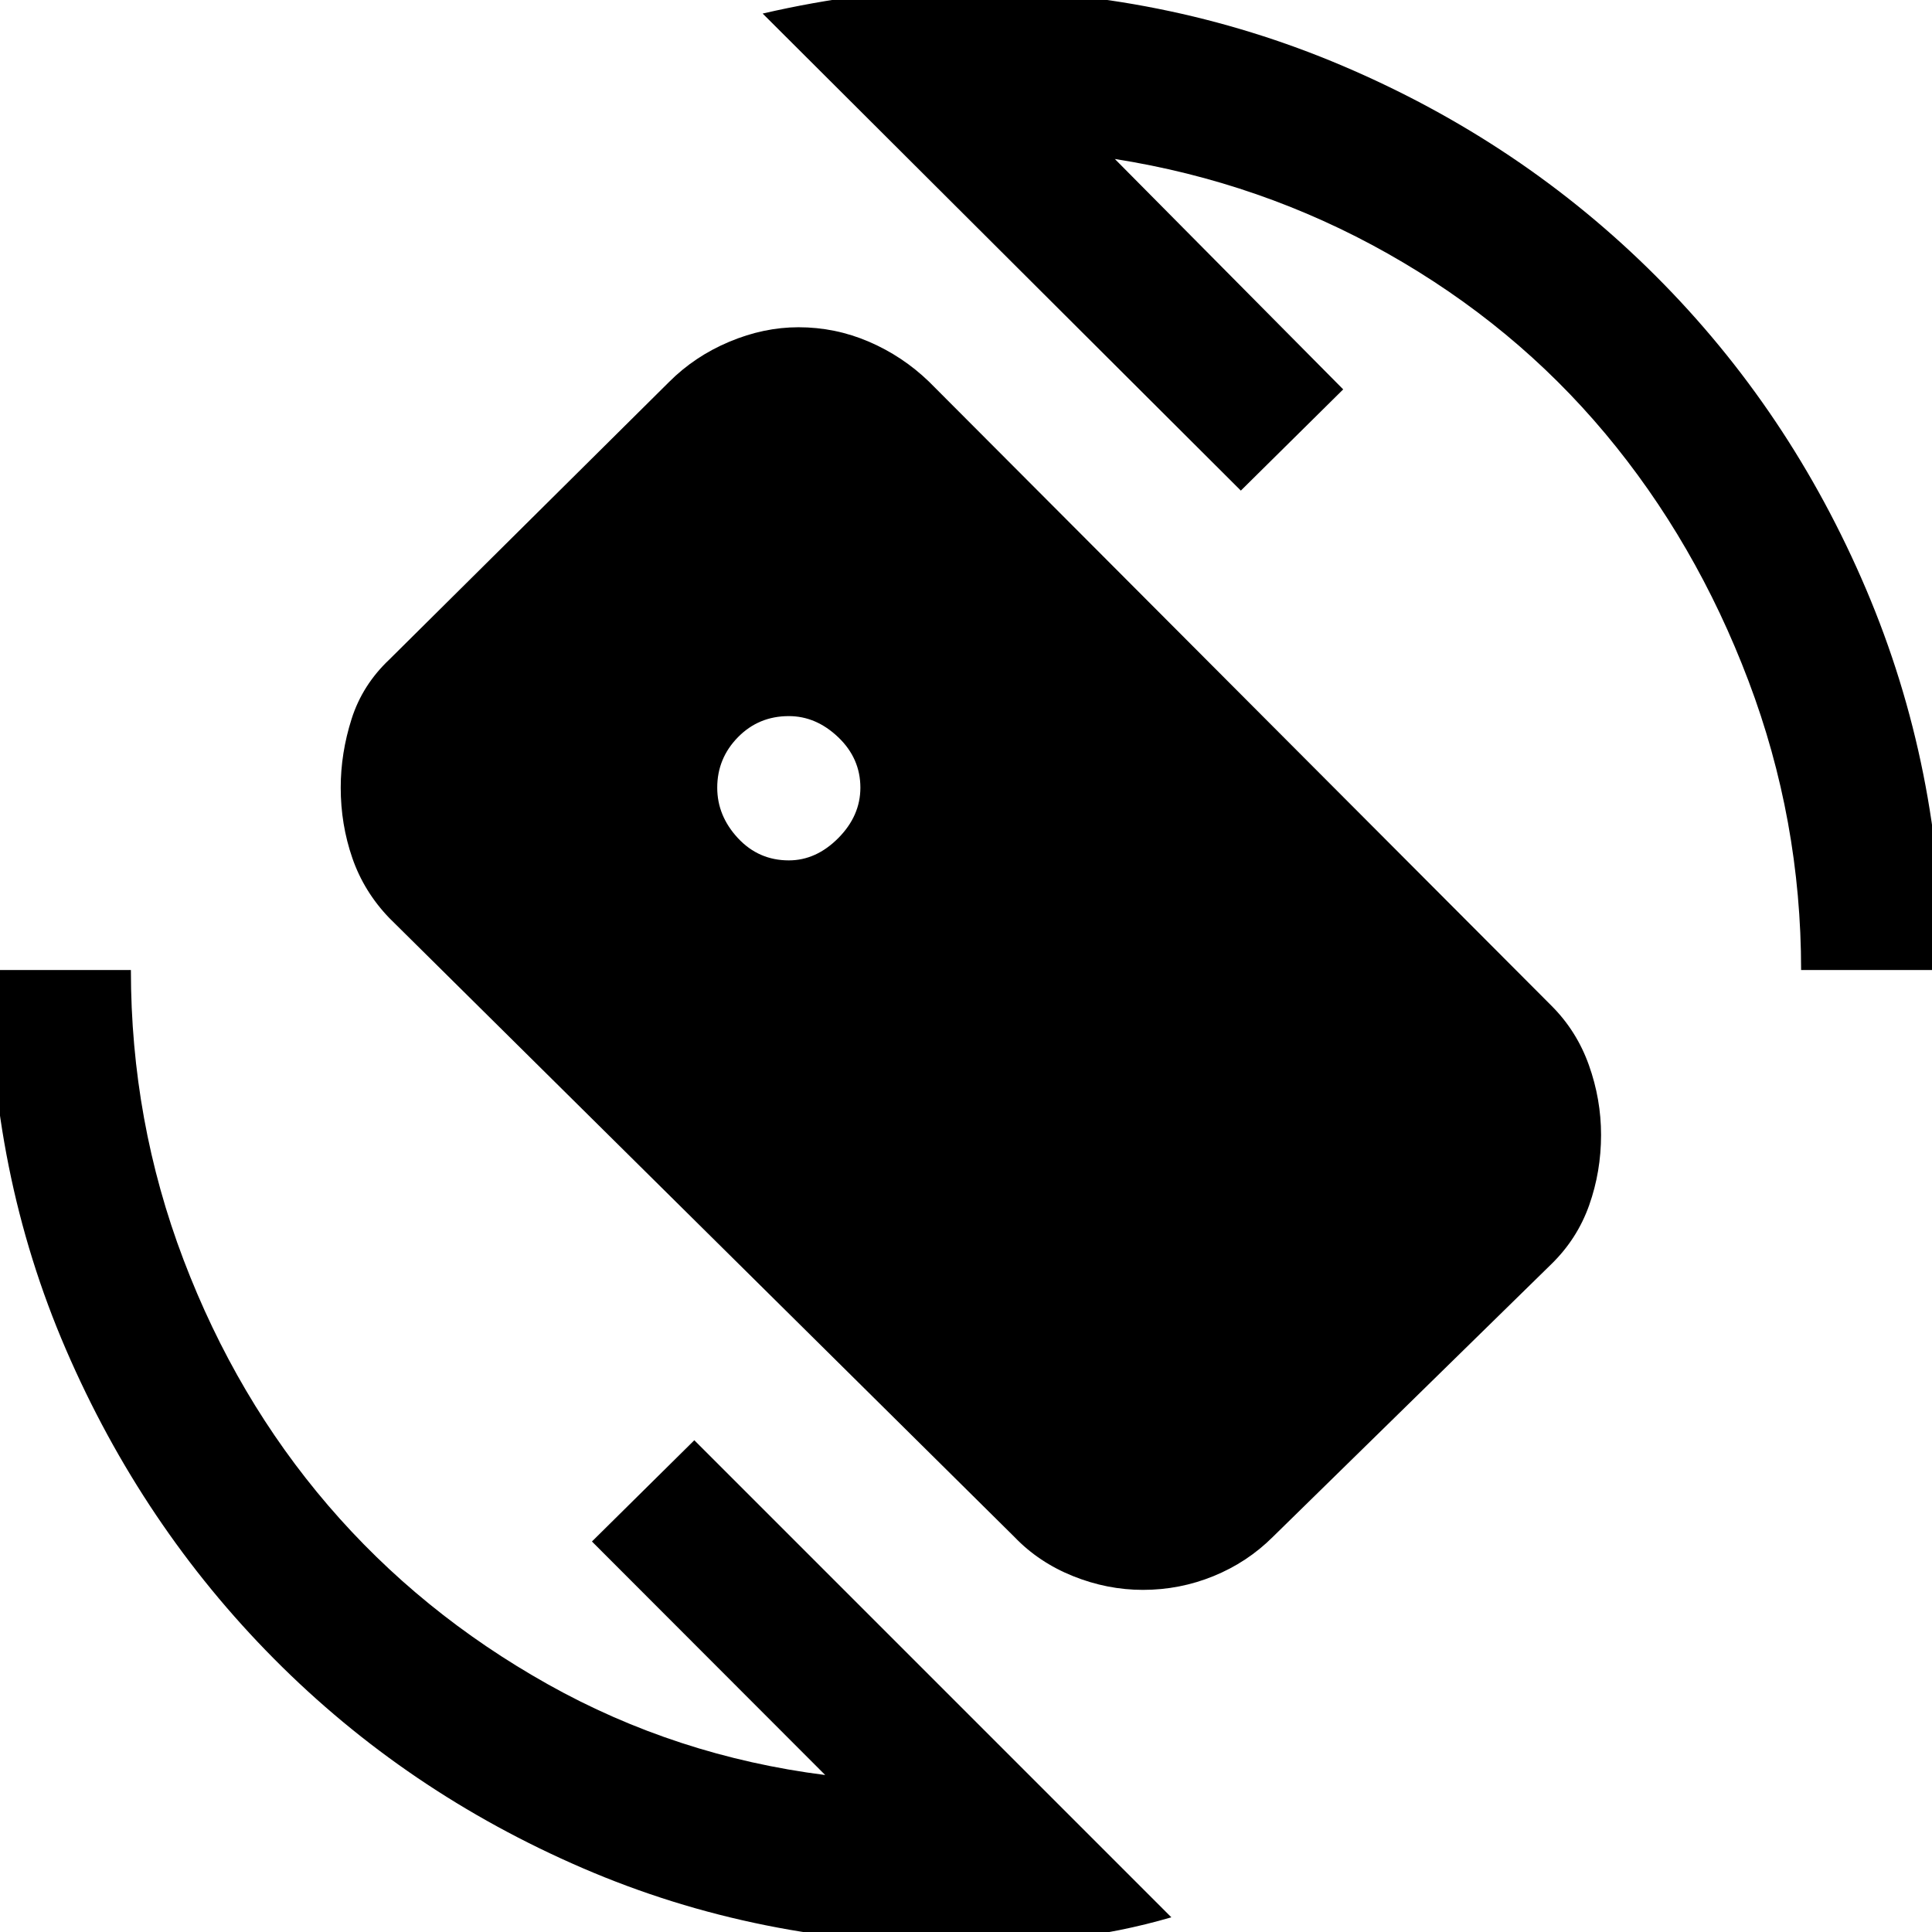 <svg xmlns="http://www.w3.org/2000/svg" height="48" viewBox="0 -960 960 960" width="48"><path d="M478 6.13q-100.74 0-188.48-37.87T136.2-135.7Q70.61-201.78 32.74-289.52-5.13-377.26-5.13-478h70.17q0 75.17 26.16 143.98 26.15 68.8 71.89 122.11 45.74 53.3 109.26 88.89Q335.87-87.44 410.04-78L294.13-194.04 345-244.35 582.04-7.3Q556.61.13 530.24 3.13q-26.37 3-52.24 3ZM894.96-478q0-74.61-26.16-143.7-26.15-69.08-71.17-122.89-45.02-53.8-108.04-89.39-63.02-35.58-135.63-47.02l113.47 114.48-50.86 50.3-237.61-237.04q25.43-5.87 49.52-8.87 24.09-3 49.52-3 100.17 0 189.2 37.87 89.02 37.87 155.6 104.46 66.59 66.58 104.46 155.6 37.87 89.03 37.87 189.2h-70.17ZM504.1-196.26 193.45-503.83q-12.62-13.13-18.38-29.82-5.77-16.7-5.77-34.96 0-17.13 5.39-34.11t18.86-29.66l138.92-137.83q12.71-12.74 29.88-19.96 17.16-7.22 34.41-7.22 18.28 0 35 7.18 16.72 7.19 29.86 19.86l309.27 310.07q12.57 12.54 18.62 29.52 6.05 16.98 6.05 34.67 0 18.26-5.91 34.96-5.92 16.7-18.78 29.26L632.4-196.26q-12.62 12.56-29.39 19.41-16.76 6.85-35.1 6.85-17.74 0-34.76-6.85t-29.05-19.41ZM391.96-532.48q13.56 0 24.56-11.06 11-11.07 11-25.07 0-14.56-11-25.06-11-10.5-24.56-10.5-15 0-25.29 10.5-10.28 10.5-10.28 25.06 0 14 10.28 25.07 10.29 11.06 25.29 11.06Z"/></svg>